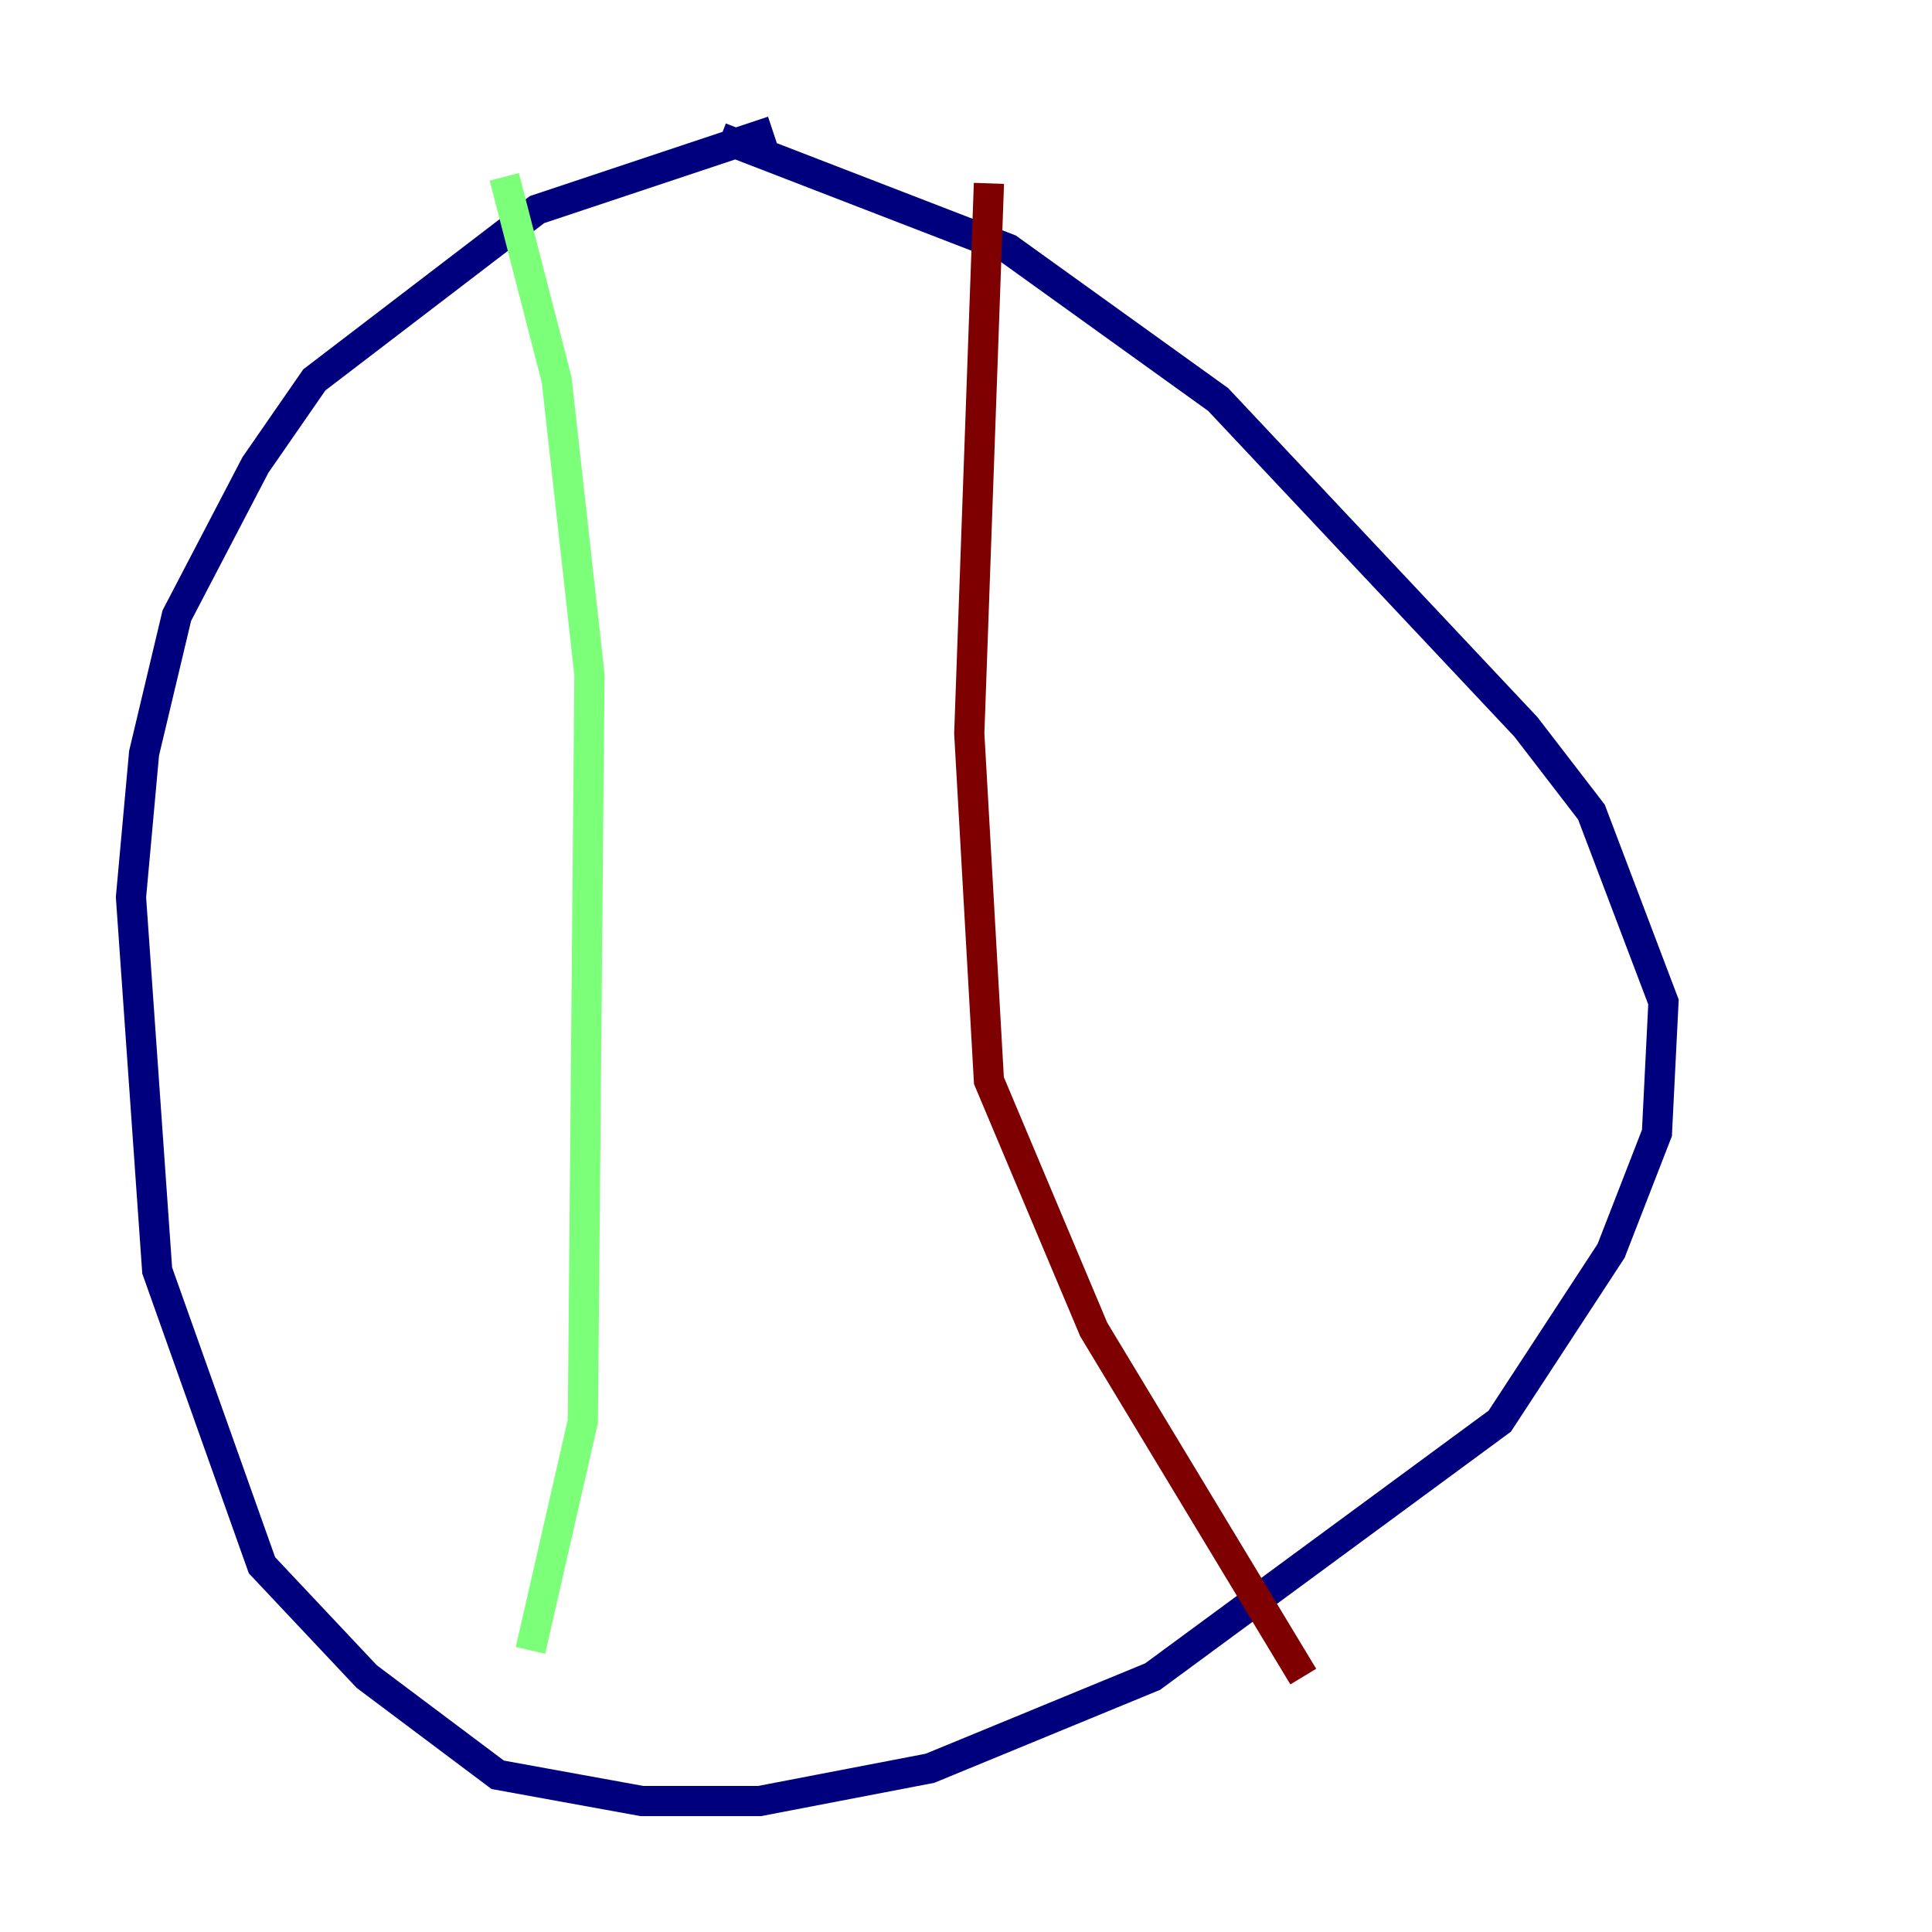 <?xml version="1.0" encoding="utf-8" ?>
<svg baseProfile="tiny" height="128" version="1.2" viewBox="0,0,128,128" width="128" xmlns="http://www.w3.org/2000/svg" xmlns:ev="http://www.w3.org/2001/xml-events" xmlns:xlink="http://www.w3.org/1999/xlink"><defs /><polyline fill="none" points="51.2,8.678 35.58,13.885 20.827,25.166 16.922,30.807 11.715,40.786 9.546,49.898 8.678,59.444 10.414,84.176 17.356,103.702 24.298,111.078 32.976,117.586 42.522,119.322 50.332,119.322 61.614,117.153 76.366,111.078 99.363,94.156 106.739,82.875 109.776,75.064 110.21,66.386 105.437,53.803 101.098,48.163 80.705,26.468 66.82,16.488 47.729,9.112" stroke="#00007f" stroke-width="2" /><polyline fill="none" points="33.41,11.715 36.881,25.166 39.051,44.691 38.617,94.156 35.146,109.342" stroke="#7cff79" stroke-width="2" /><polyline fill="none" points="65.519,12.149 64.217,48.597 65.519,71.593 72.461,88.081 86.346,111.078" stroke="#7f0000" stroke-width="2" /></svg>